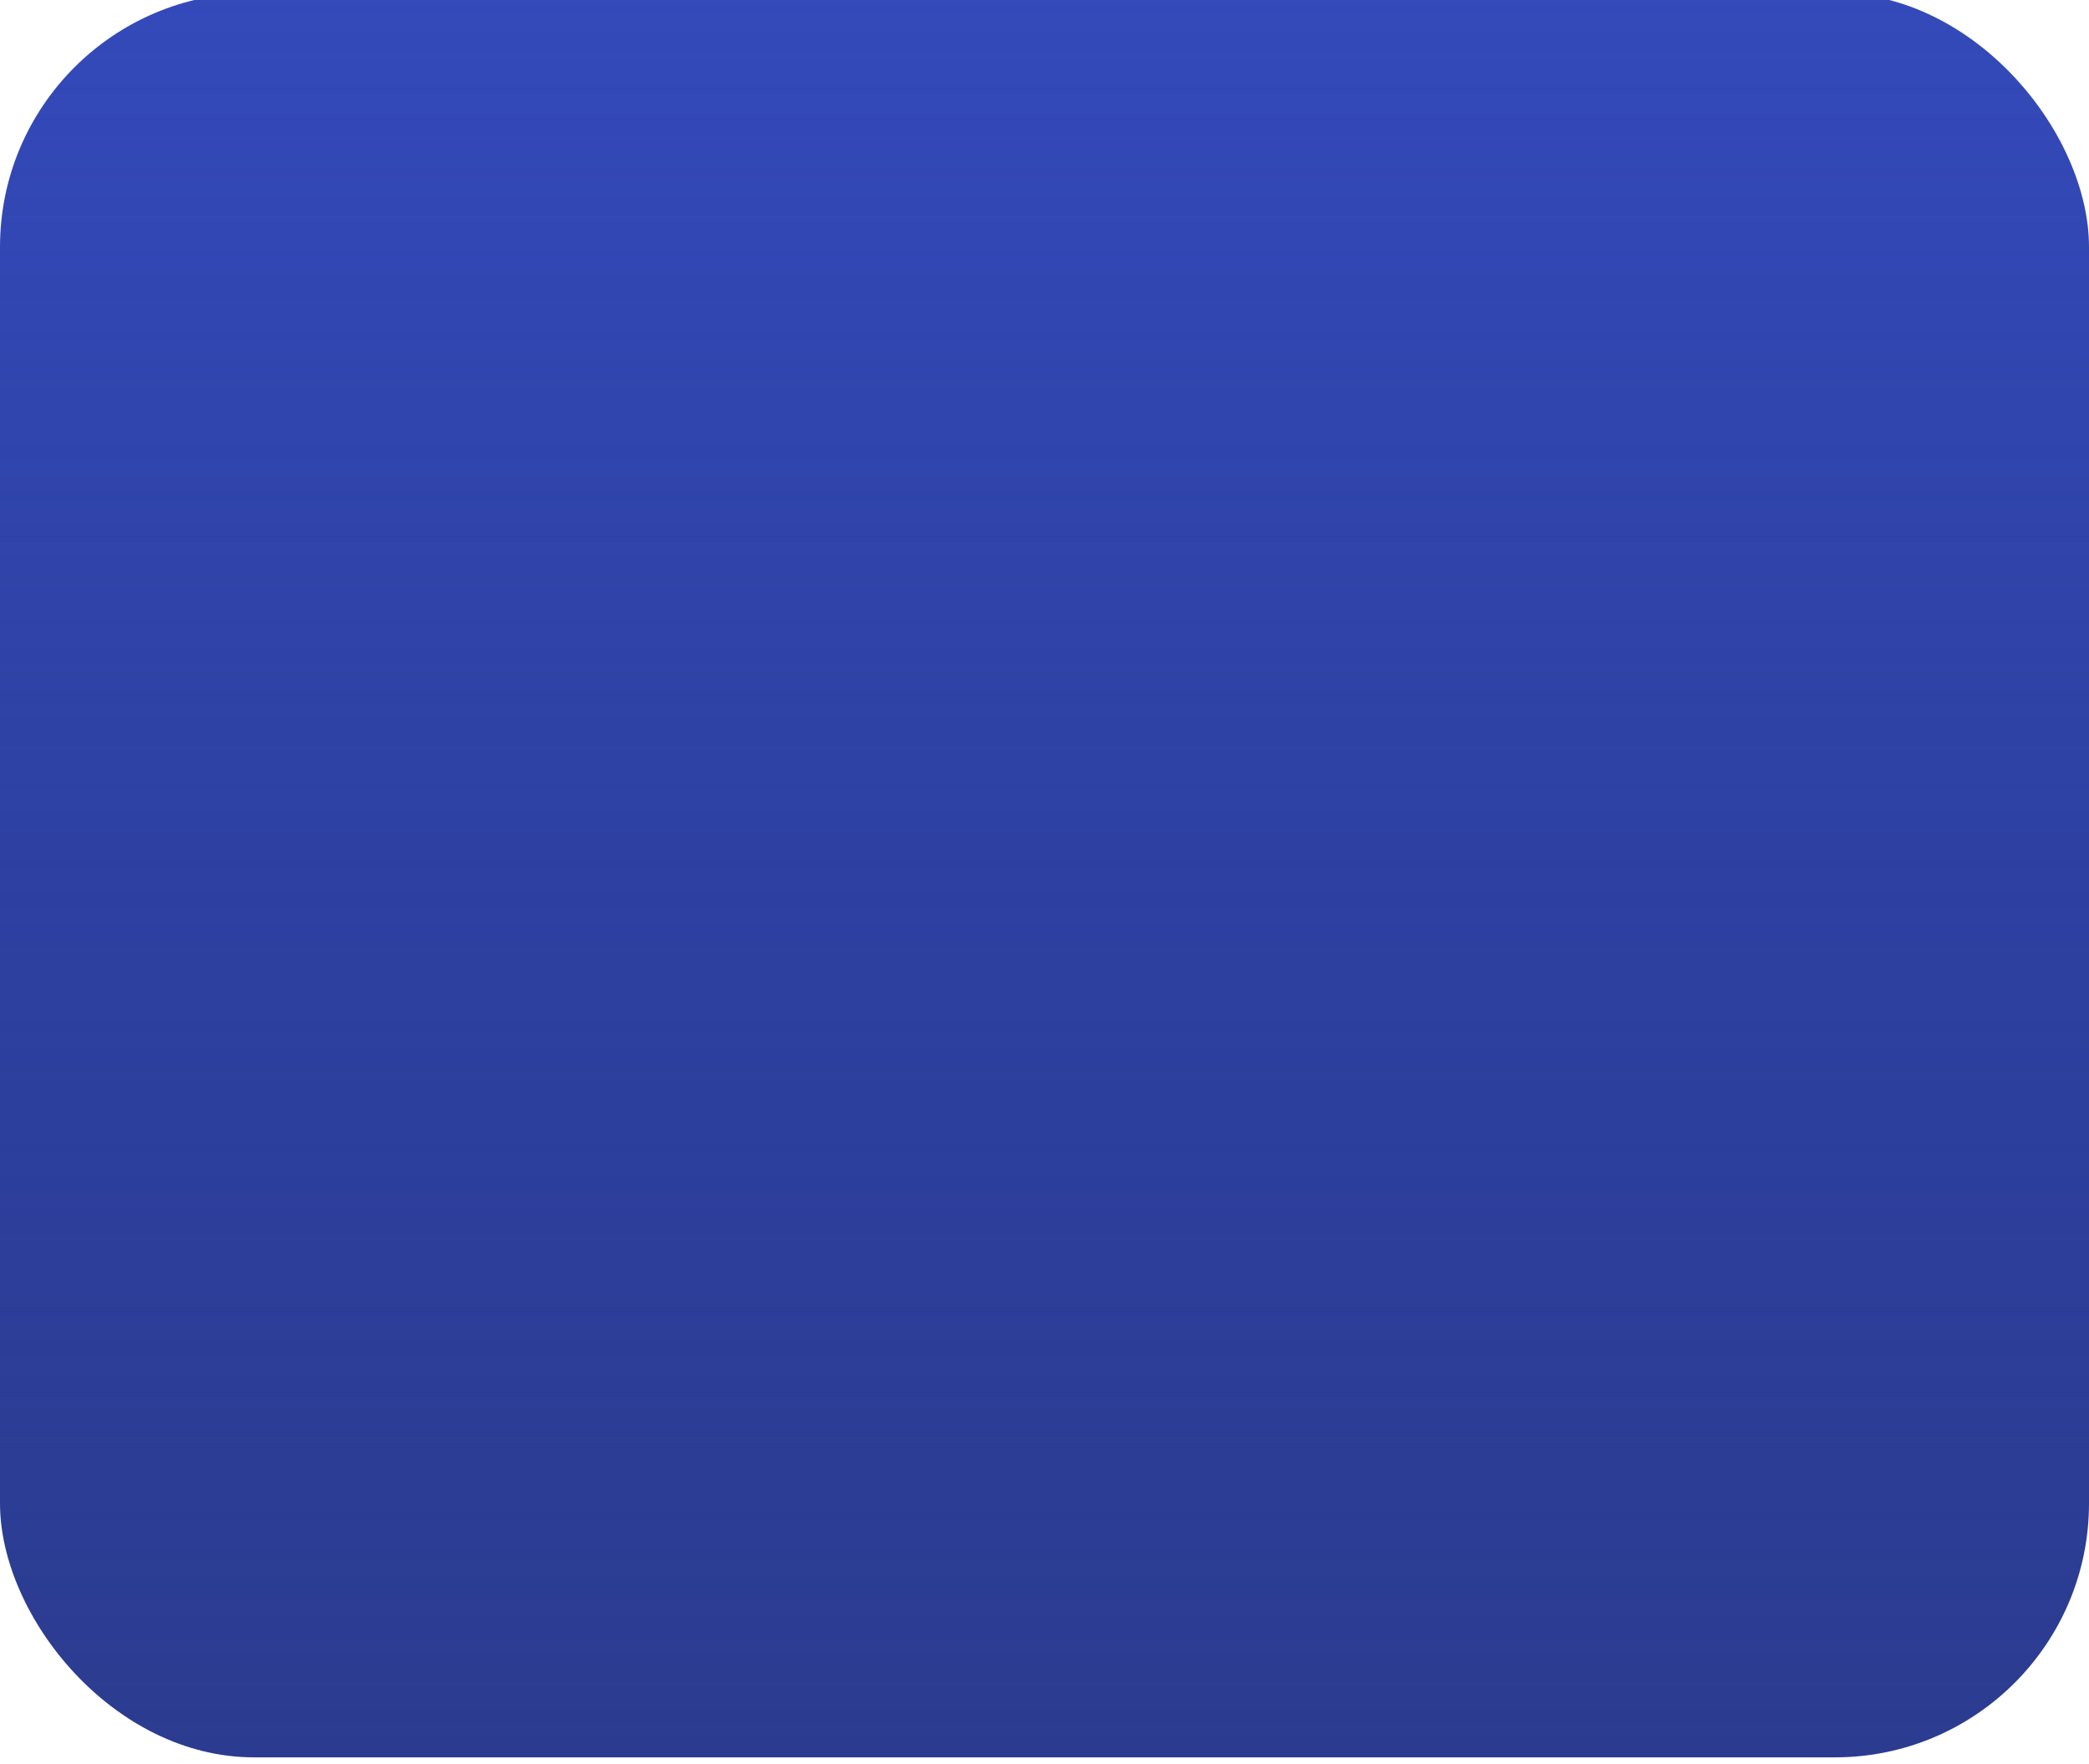 <svg width="592" height="500" viewBox="0 0 592 500" fill="none" xmlns="http://www.w3.org/2000/svg">
<g filter="url(#filter0_ii_69_3141)">
<rect width="592" height="500" rx="72" fill="url(#paint0_linear_69_3141)"/>
</g>
<defs>
<filter id="filter0_ii_69_3141" x="0" y="-4" width="592" height="510" filterUnits="userSpaceOnUse" color-interpolation-filters="sRGB">
<feFlood flood-opacity="0" result="BackgroundImageFix"/>
<feBlend mode="normal" in="SourceGraphic" in2="BackgroundImageFix" result="shape"/>
<feColorMatrix in="SourceAlpha" type="matrix" values="0 0 0 0 0 0 0 0 0 0 0 0 0 0 0 0 0 0 127 0" result="hardAlpha"/>
<feMorphology radius="8" operator="erode" in="SourceAlpha" result="effect1_innerShadow_69_3141"/>
<feOffset dy="6"/>
<feComposite in2="hardAlpha" operator="arithmetic" k2="-1" k3="1"/>
<feColorMatrix type="matrix" values="0 0 0 0 0.142 0 0 0 0 0.387 0 0 0 0 1 0 0 0 1 0"/>
<feBlend mode="normal" in2="shape" result="effect1_innerShadow_69_3141"/>
<feColorMatrix in="SourceAlpha" type="matrix" values="0 0 0 0 0 0 0 0 0 0 0 0 0 0 0 0 0 0 127 0" result="hardAlpha"/>
<feMorphology radius="4" operator="erode" in="SourceAlpha" result="effect2_innerShadow_69_3141"/>
<feOffset dy="-8"/>
<feComposite in2="hardAlpha" operator="arithmetic" k2="-1" k3="1"/>
<feColorMatrix type="matrix" values="0 0 0 0 0.078 0 0 0 0 0.055 0 0 0 0 0.4 0 0 0 1 0"/>
<feBlend mode="normal" in2="effect1_innerShadow_69_3141" result="effect2_innerShadow_69_3141"/>
</filter>
<linearGradient id="paint0_linear_69_3141" x1="296" y1="0" x2="296" y2="500" gradientUnits="userSpaceOnUse">
<stop stop-color="#344ABA"/>
<stop offset="1" stop-color="#001479" stop-opacity="0.83"/>
</linearGradient>
</defs>
</svg>
